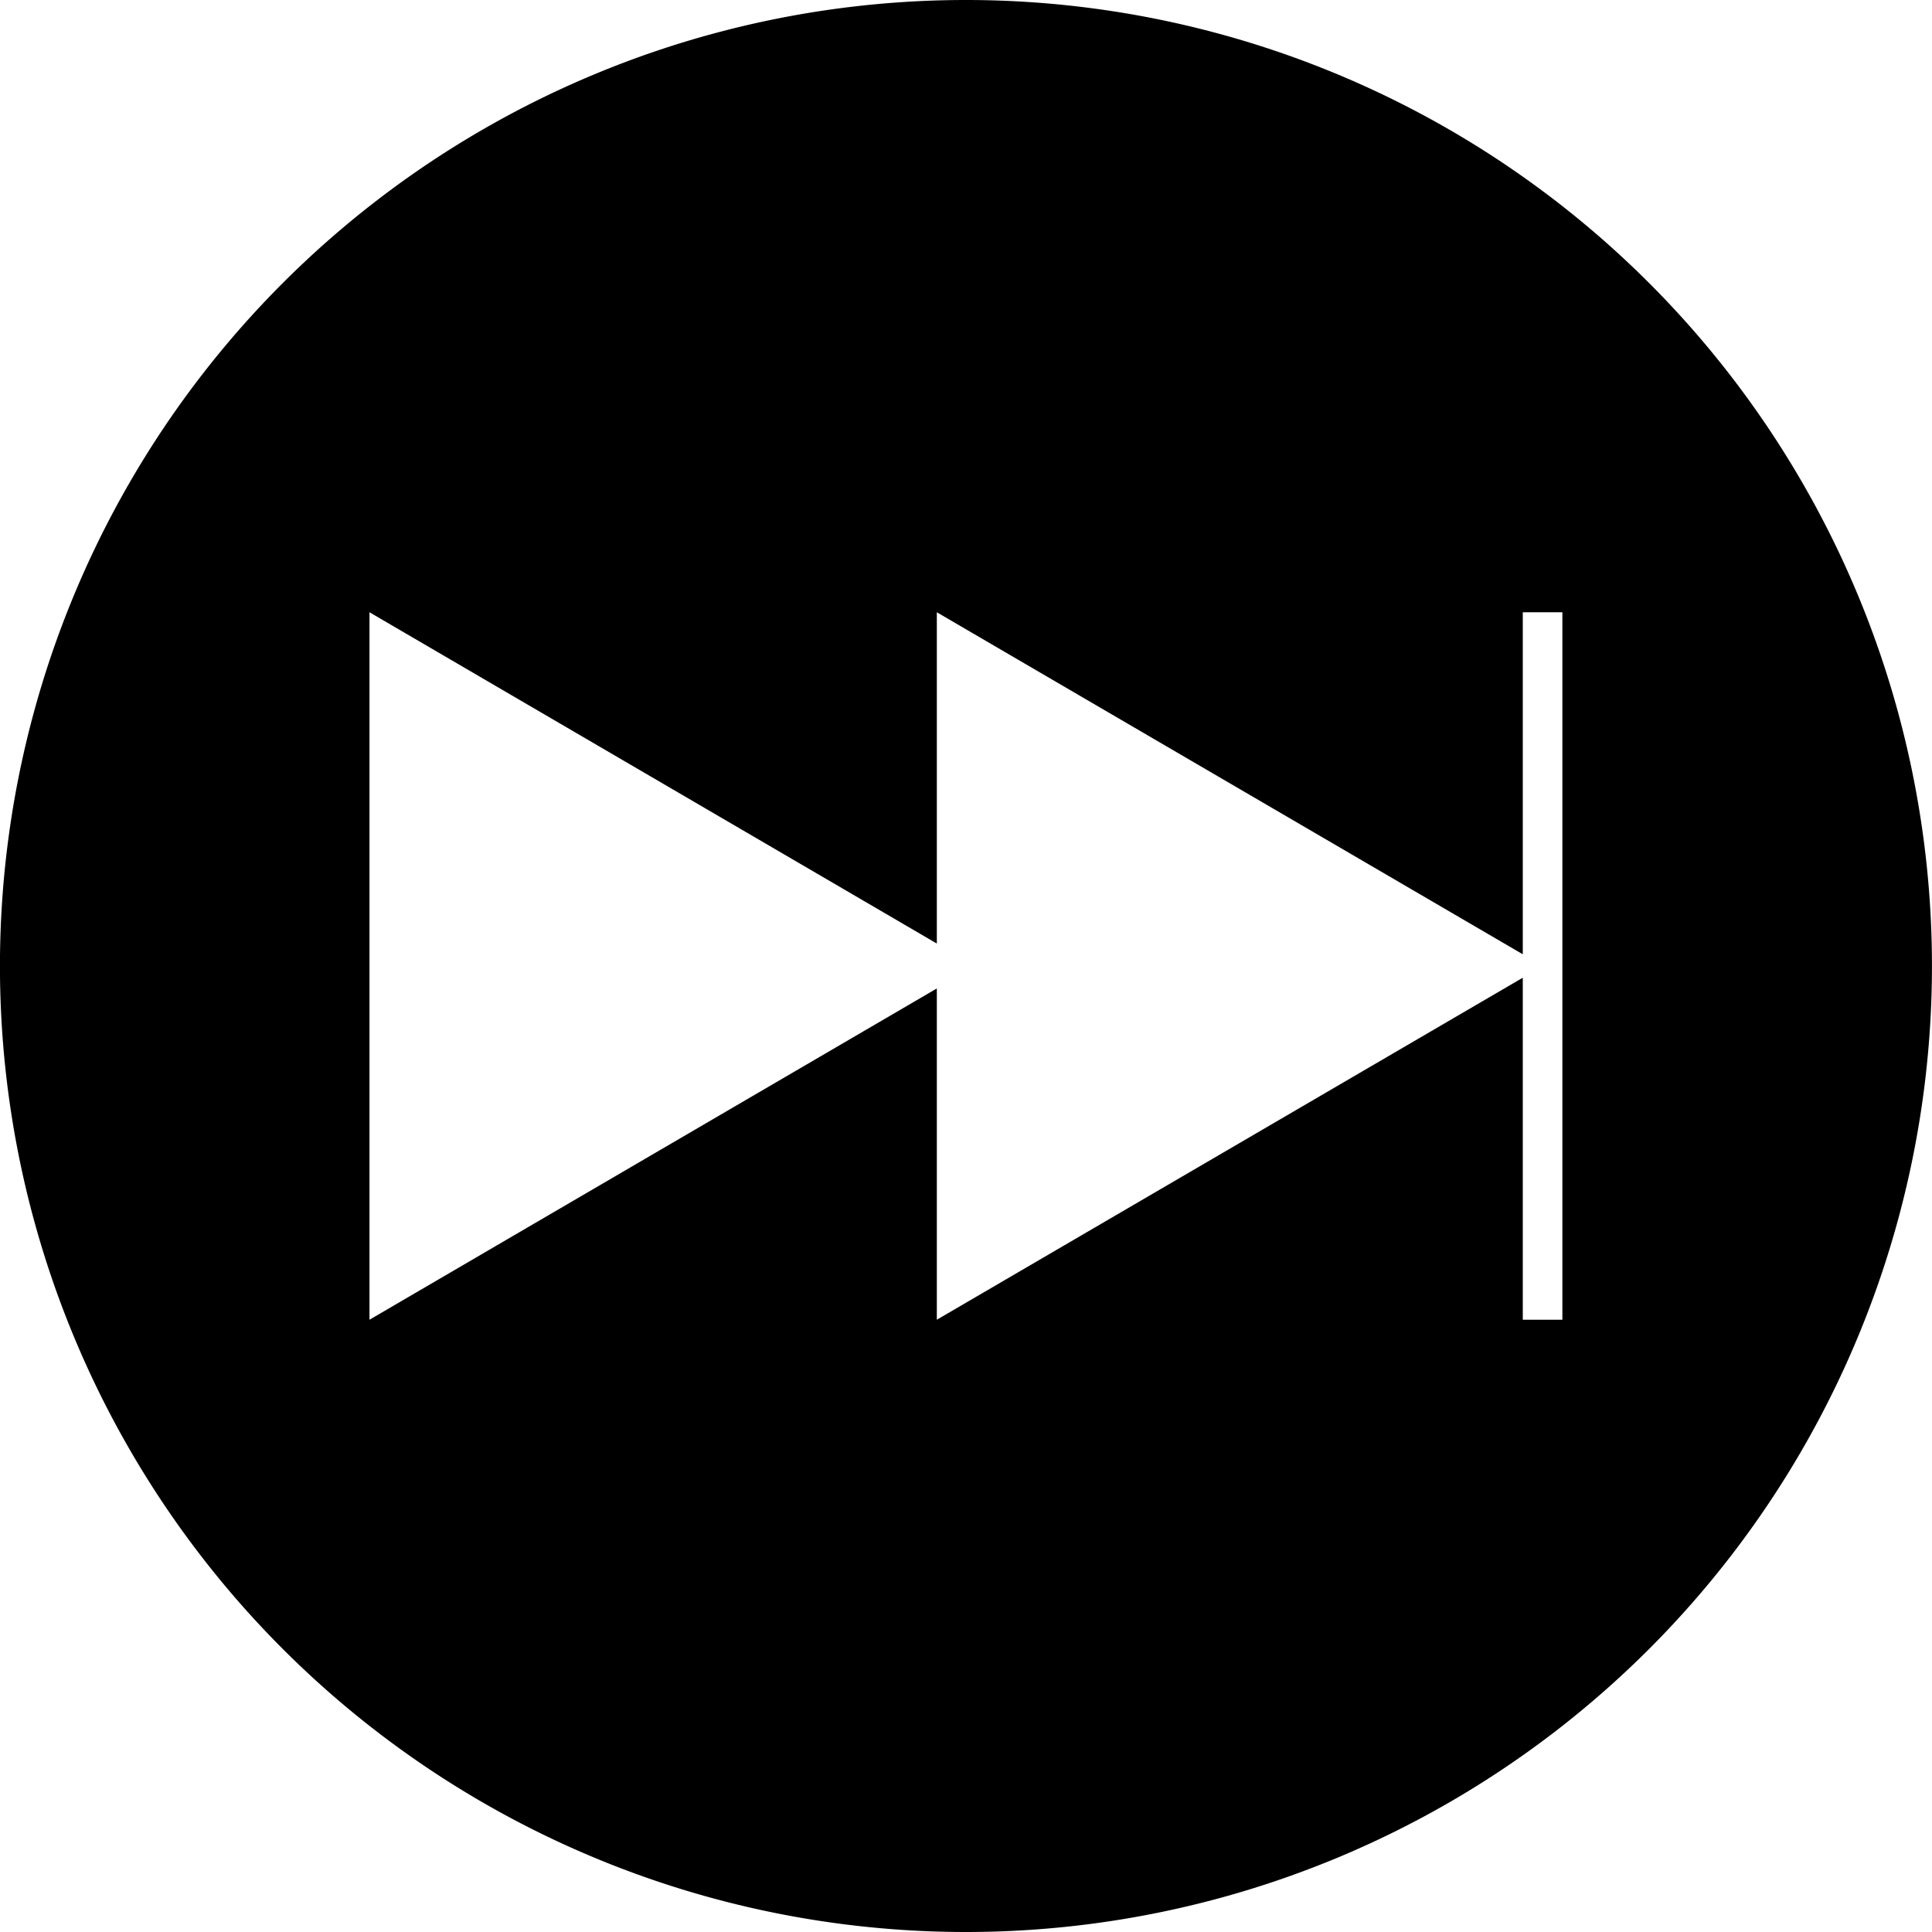<?xml version="1.0" encoding="UTF-8" standalone="no"?>

<svg id="player-icon-next"
     width="43px"
     height="43px"
     viewBox="0 0 43.18 43.18"
     version="1.1">
  <g id="layer1"
     transform="translate(513.018,-527.915)">
    <path d="m -491.429,527.915 a 21.59,21.59 0 0 1 21.59,21.59 21.59,21.59 0 0 1 -21.59,21.59 21.59,21.59 0 0 1 -21.59,-21.59 21.59,21.59 0 0 1 21.59,-21.59 z m 13.33,13.684 -0.885,0 0,7.644 -13.096,-7.644 0,7.404 -12.68,-7.404 0,15.812 12.68,-7.404 0,7.404 13.096,-7.644 0,7.644 0.885,0 0,-15.812 z"
          id="path4605-7-7-3-8-7-0" />
  </g>
</svg>
